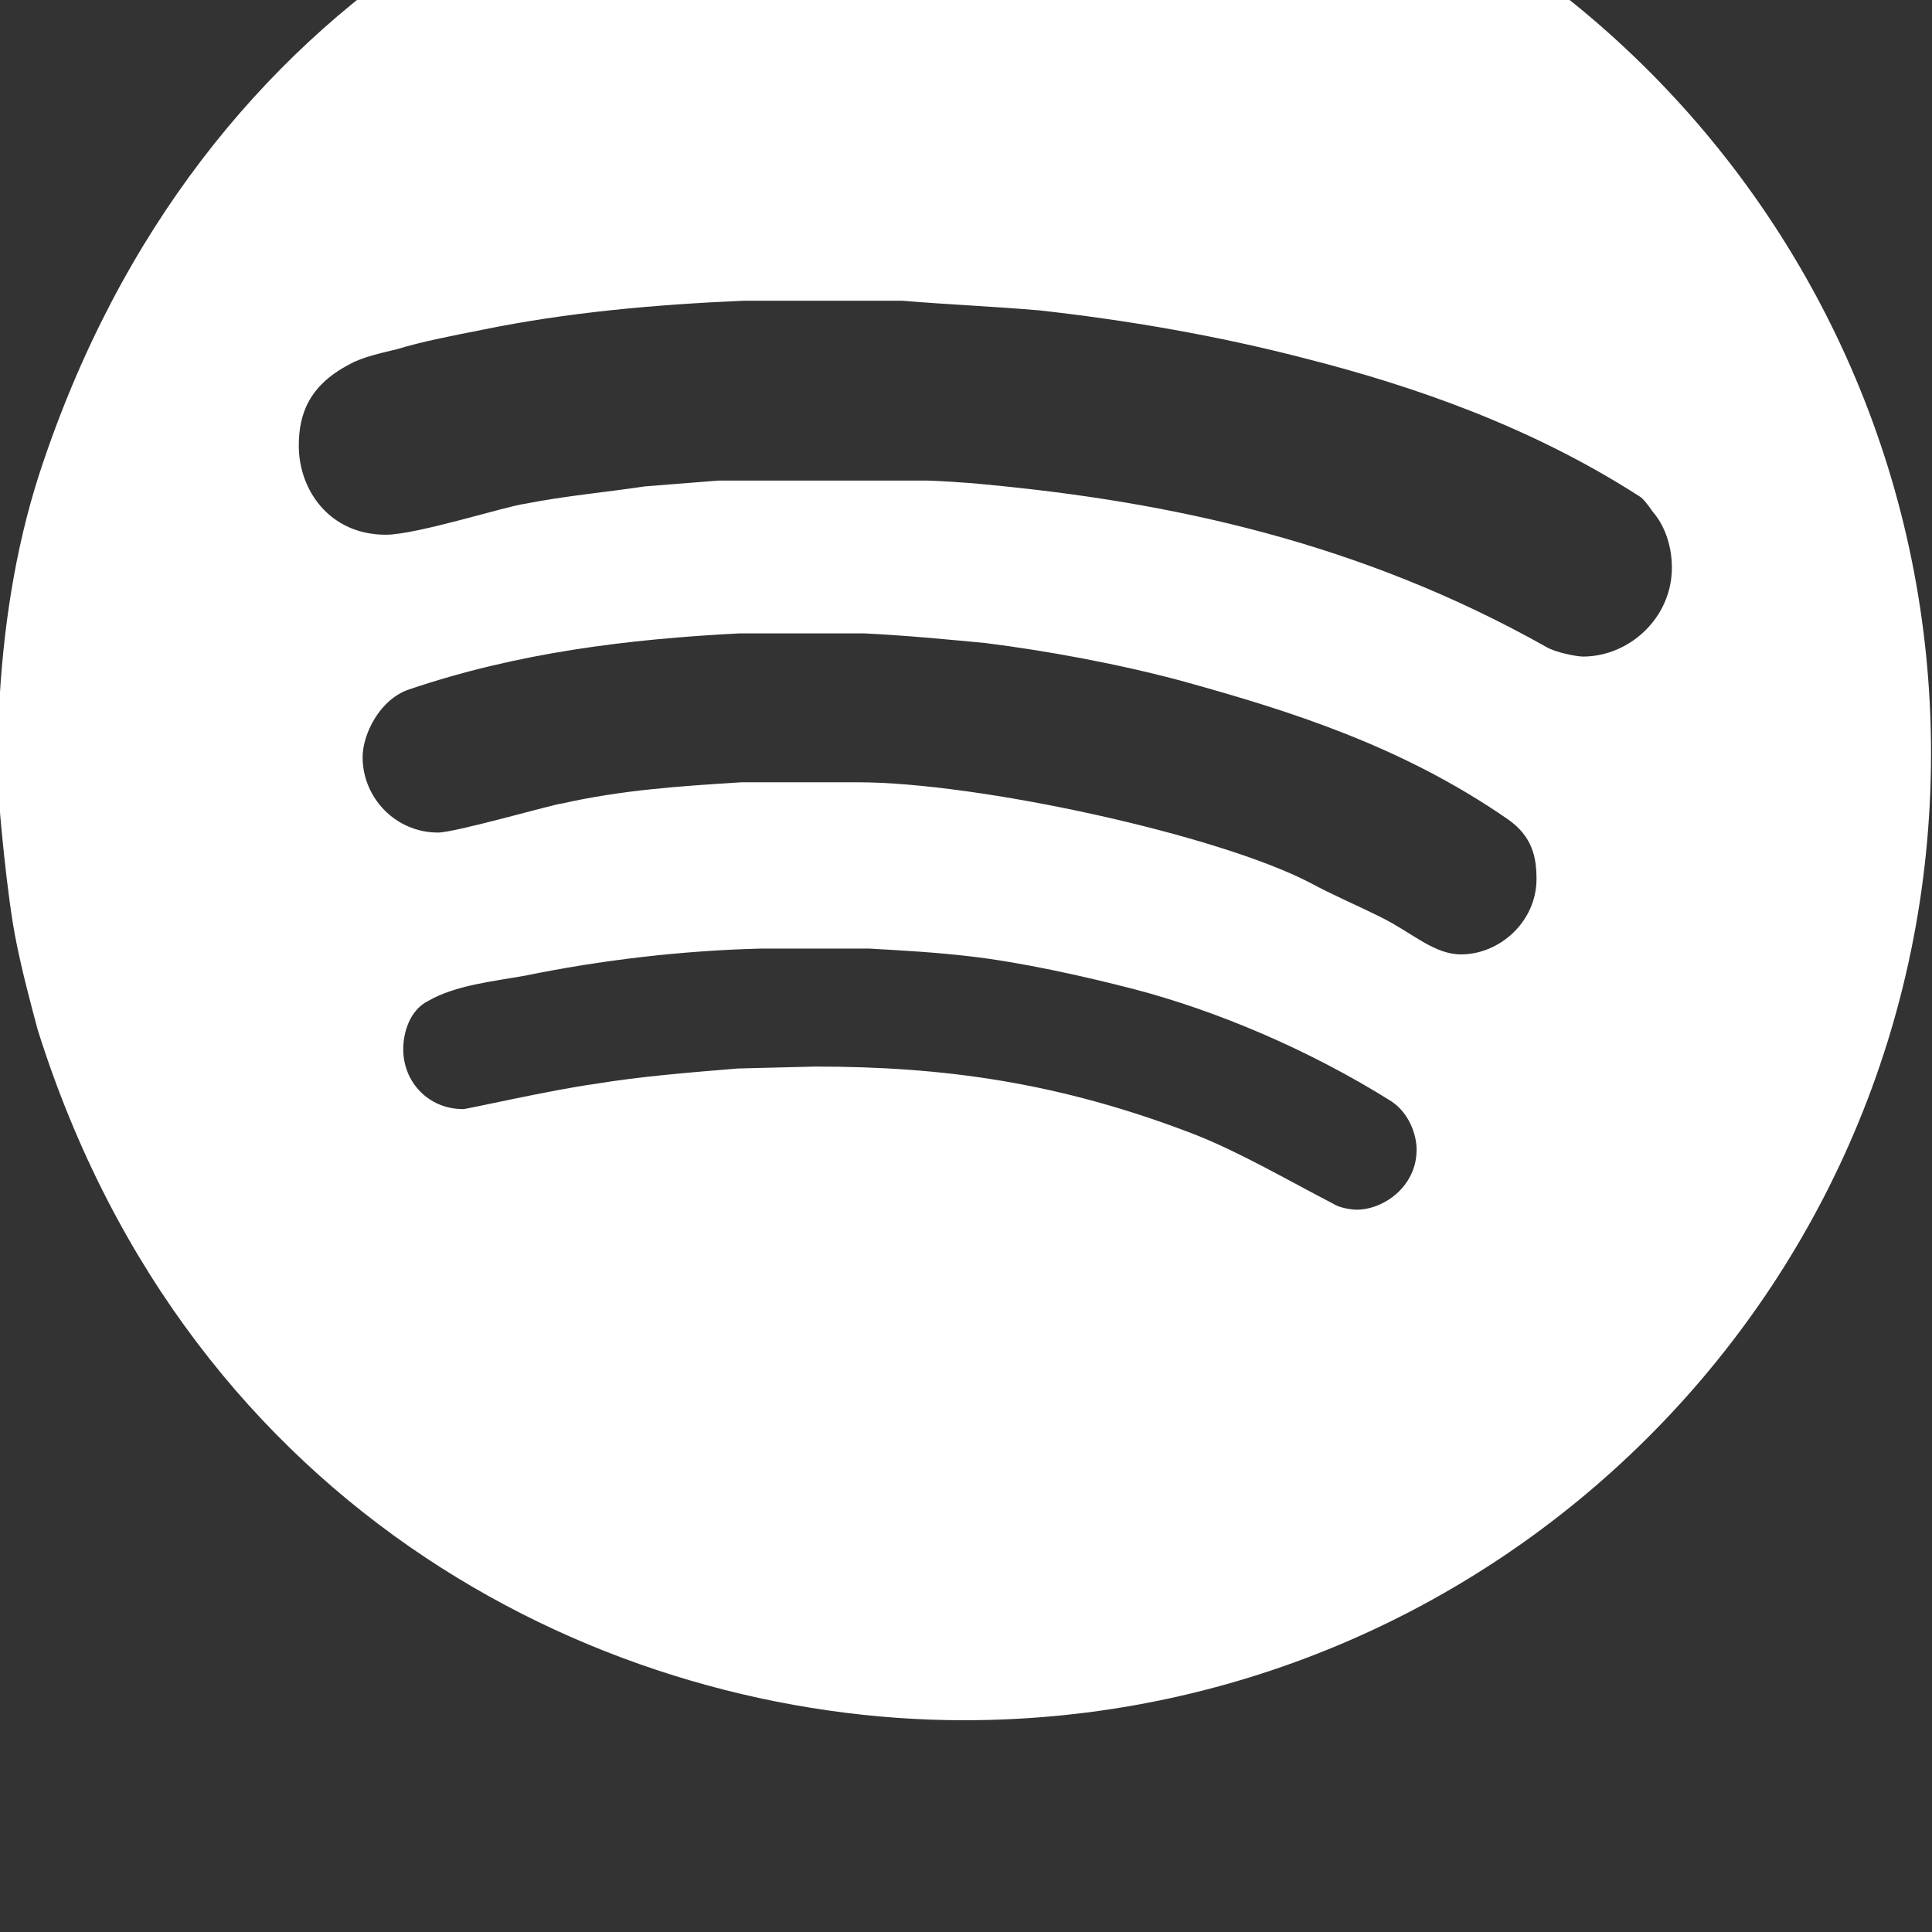 <?xml version="1.0" standalone="no"?>
<!-- Generator: Adobe Fireworks 10, Export SVG Extension by Aaron Beall (http://fireworks.abeall.com) . Version: 0.6.1  -->
<!DOCTYPE svg PUBLIC "-//W3C//DTD SVG 1.1//EN" "http://www.w3.org/Graphics/SVG/1.1/DTD/svg11.dtd">
<svg id="Untitled-Page%201" viewBox="0 0 999 999" style="background-color:#ffffff00" version="1.1"
	xmlns="http://www.w3.org/2000/svg" xmlns:xlink="http://www.w3.org/1999/xlink" xml:space="preserve"
	x="0px" y="0px" width="999px" height="999px"
>
	<rect x="0" y="0" width="999" height="999" fill="#333333" stroke="none"/>
	<path d="M 449.5 490.5 C 467.5 491.5 484.5 492.5 501.5 494.5 C 527.5 497.5 559.5 504.5 586.5 511.5 C 628.5 522.5 676.5 542.5 719.5 569.5 C 728.5 575.5 732.5 586.5 732.5 594.5 C 732.5 613.5 715.5 625.5 701.5 625.5 C 698.5 625.5 692.5 624.5 689.5 622.5 C 664.5 609.5 640.5 595.5 617.5 586.5 C 547.5 559.5 487.5 551.5 421.5 551.5 L 381.5 552.5 C 357.5 554.5 331.5 556.5 307.5 560.5 C 285.5 563.5 241.5 573.5 239.5 573.5 C 221.5 573.5 208.5 559.5 208.5 542.5 C 208.5 534.5 211.5 522.5 221.5 517.5 C 235.5 509.5 254.5 507.5 271.5 504.5 C 310.5 496.5 352.5 491.5 393.5 490.5 L 449.5 490.5 ZM 446.5 327.5 C 467.5 328.5 488.5 330.5 509.5 332.5 C 541.5 336.5 579.5 343.5 612.5 352.5 C 666.5 367.5 724.5 385.5 779.5 423.5 C 792.5 432.5 794.5 443.5 794.5 454.5 C 794.5 476.5 775.5 493.5 755.5 493.5 C 741.5 493.5 730.5 482.5 714.5 474.5 C 702.5 468.5 688.5 462.5 677.5 456.5 C 629.5 431.5 505.5 404.5 443.5 404.5 L 383.5 404.5 C 351.5 406.5 321.5 408.5 290.5 415.5 C 287.5 415.5 235.5 430.5 226.5 430.5 C 204.5 430.5 187.5 412.5 187.5 391.5 C 187.5 379.5 196.5 361.5 211.5 356.5 C 267.5 337.5 324.5 330.5 382.5 327.5 L 446.5 327.5 ZM 466.5 155.5 C 490.5 157.5 514.5 158.5 537.5 160.5 C 582.5 165.5 629.5 173.5 675.5 185.5 C 730.5 199.5 791.5 220.5 847.5 256.5 C 849.5 257.5 852.5 261.5 854.5 264.5 C 861.5 272.5 864.5 283.5 864.5 293.5 C 864.5 319.5 842.5 339.5 818.5 339.5 C 815.5 339.5 804.5 337.5 799.5 334.5 C 703.5 280.5 605.5 259.5 509.5 250.5 C 500.5 249.5 482.5 248.5 479.5 248.5 L 371.5 248.5 C 359.5 249.5 345.5 250.5 333.5 251.5 C 313.5 254.5 291.5 256.5 271.5 260.5 C 262.5 261.5 215.5 276.5 199.5 276.5 C 170.5 276.5 154.5 253.5 154.5 230.5 C 154.5 214.5 159.5 199.5 180.5 188.5 C 187.5 184.5 197.5 182.5 205.5 180.5 C 218.5 176.5 234.5 173.5 249.5 170.5 C 293.5 161.5 338.5 157.5 384.5 155.5 L 466.5 155.5 ZM 998.5 389.5 C 998.5 115.5 777.5 -109.5 498.5 -109.5 C 315.5 -109.5 103.5 -8.5 20.5 244.5 C 7.5 284.5 1.5 326.5 -0.5 366.5 L -0.5 413.5 C -0.5 415.5 3.5 463.5 8.5 487.5 C 11.5 502.5 15.5 517.5 19.5 532.5 C 98.5 783.5 314.5 889.5 498.5 889.5 C 772.5 889.5 998.5 668.5 998.5 389.5 Z" fill="#ffffff"/>
</svg>